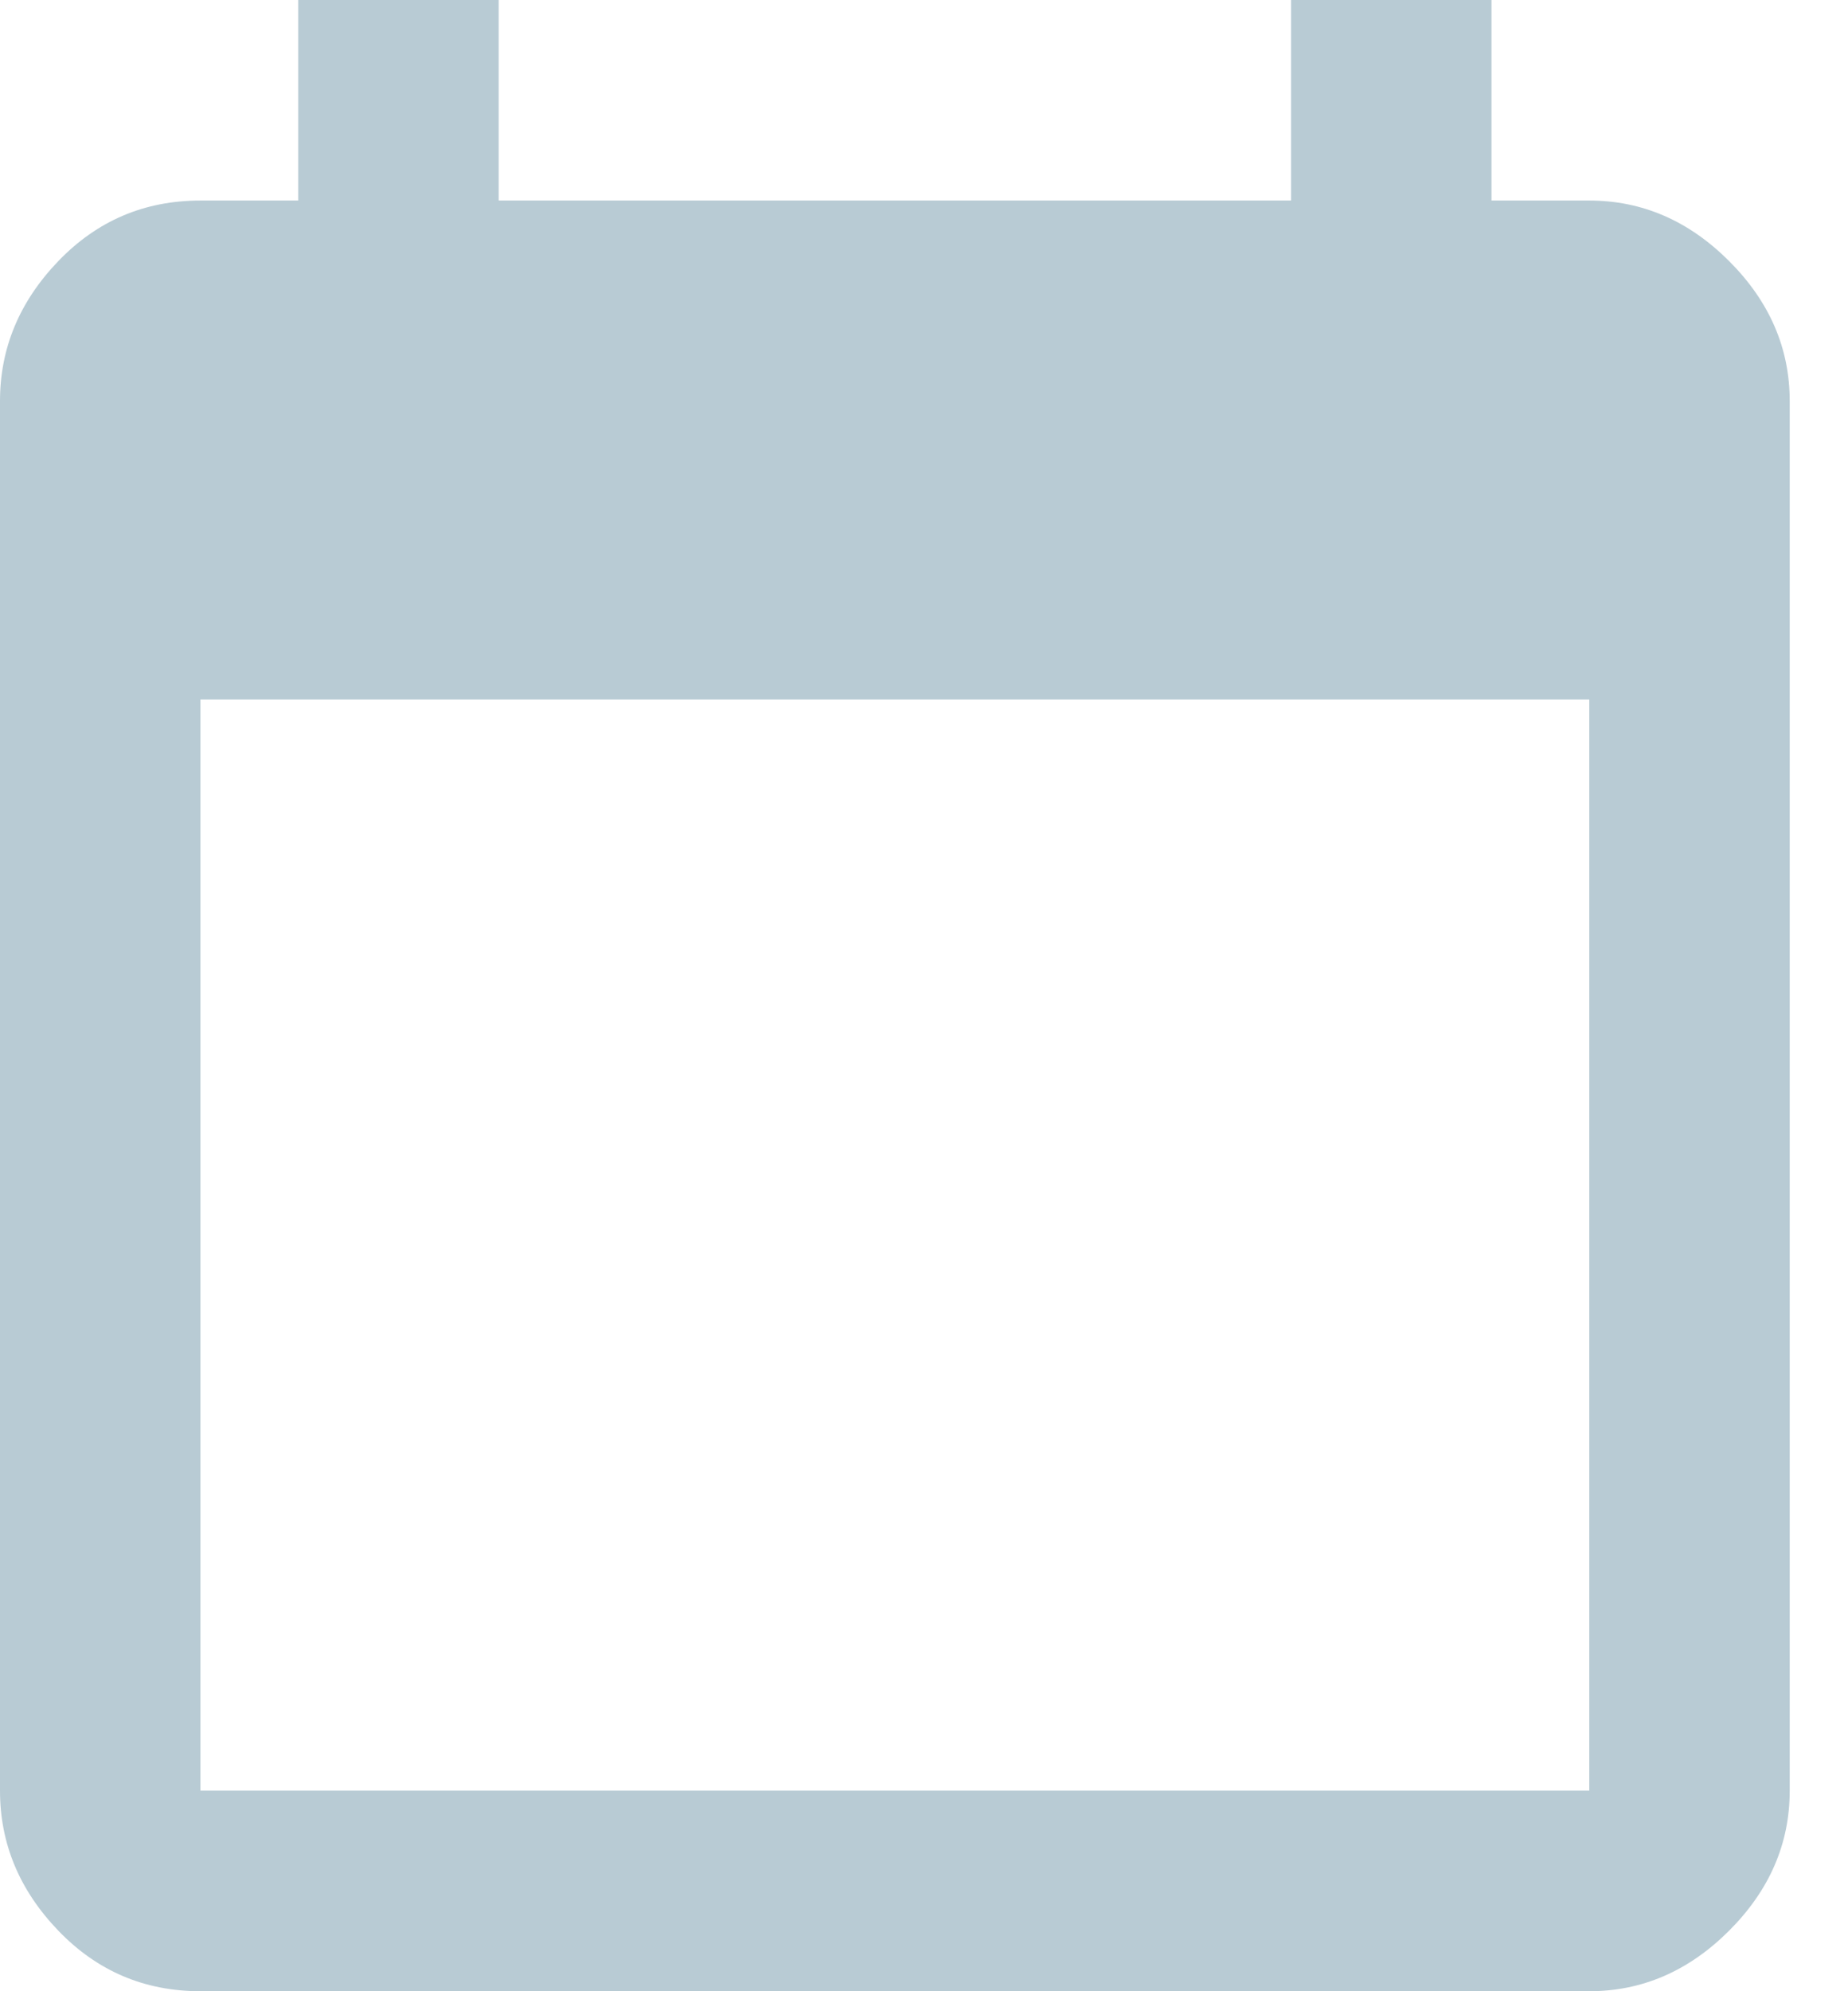 <?xml version="1.0" encoding="UTF-8"?>
<svg width="13px" height="14px" viewBox="0 0 13 14" version="1.1" xmlns="http://www.w3.org/2000/svg" xmlns:xlink="http://www.w3.org/1999/xlink">
    <!-- Generator: Sketch 46.1 (44463) - http://www.bohemiancoding.com/sketch -->
    <title>Page 1</title>
    <desc>Created with Sketch.</desc>
    <defs></defs>
    <g id="Tài-khoản" stroke="none" stroke-width="1" fill="none" fill-rule="evenodd">
        <g id="Thông-tin-tài-khoản" transform="translate(-1055, -505)" fill="#B8CBD4">
            <g id="Group-4" transform="translate(885, 462)">
                <path d="M181.18,55.59 L181.18,47.918 L171.41,47.918 L171.41,55.59 L181.18,55.59 Z M179.082,43 L180.492,43 L180.492,44.41 L181.18,44.41 C181.552,44.41 181.88,44.552 182.164,44.836 C182.448,45.12 182.59,45.448 182.59,45.82 L182.59,55.59 C182.59,55.962 182.448,56.29 182.164,56.574 C181.88,56.858 181.552,57 181.18,57 L171.41,57 C171.016,57 170.683,56.858 170.41,56.574 C170.137,56.29 170,55.962 170,55.59 L170,45.82 C170,45.448 170.137,45.12 170.41,44.836 C170.683,44.552 171.016,44.41 171.41,44.41 L172.098,44.41 L172.098,43 L173.508,43 L173.508,44.41 L179.082,44.41 L179.082,43 Z" id="Page-1"></path>
            </g>
        </g>
    </g>
</svg>